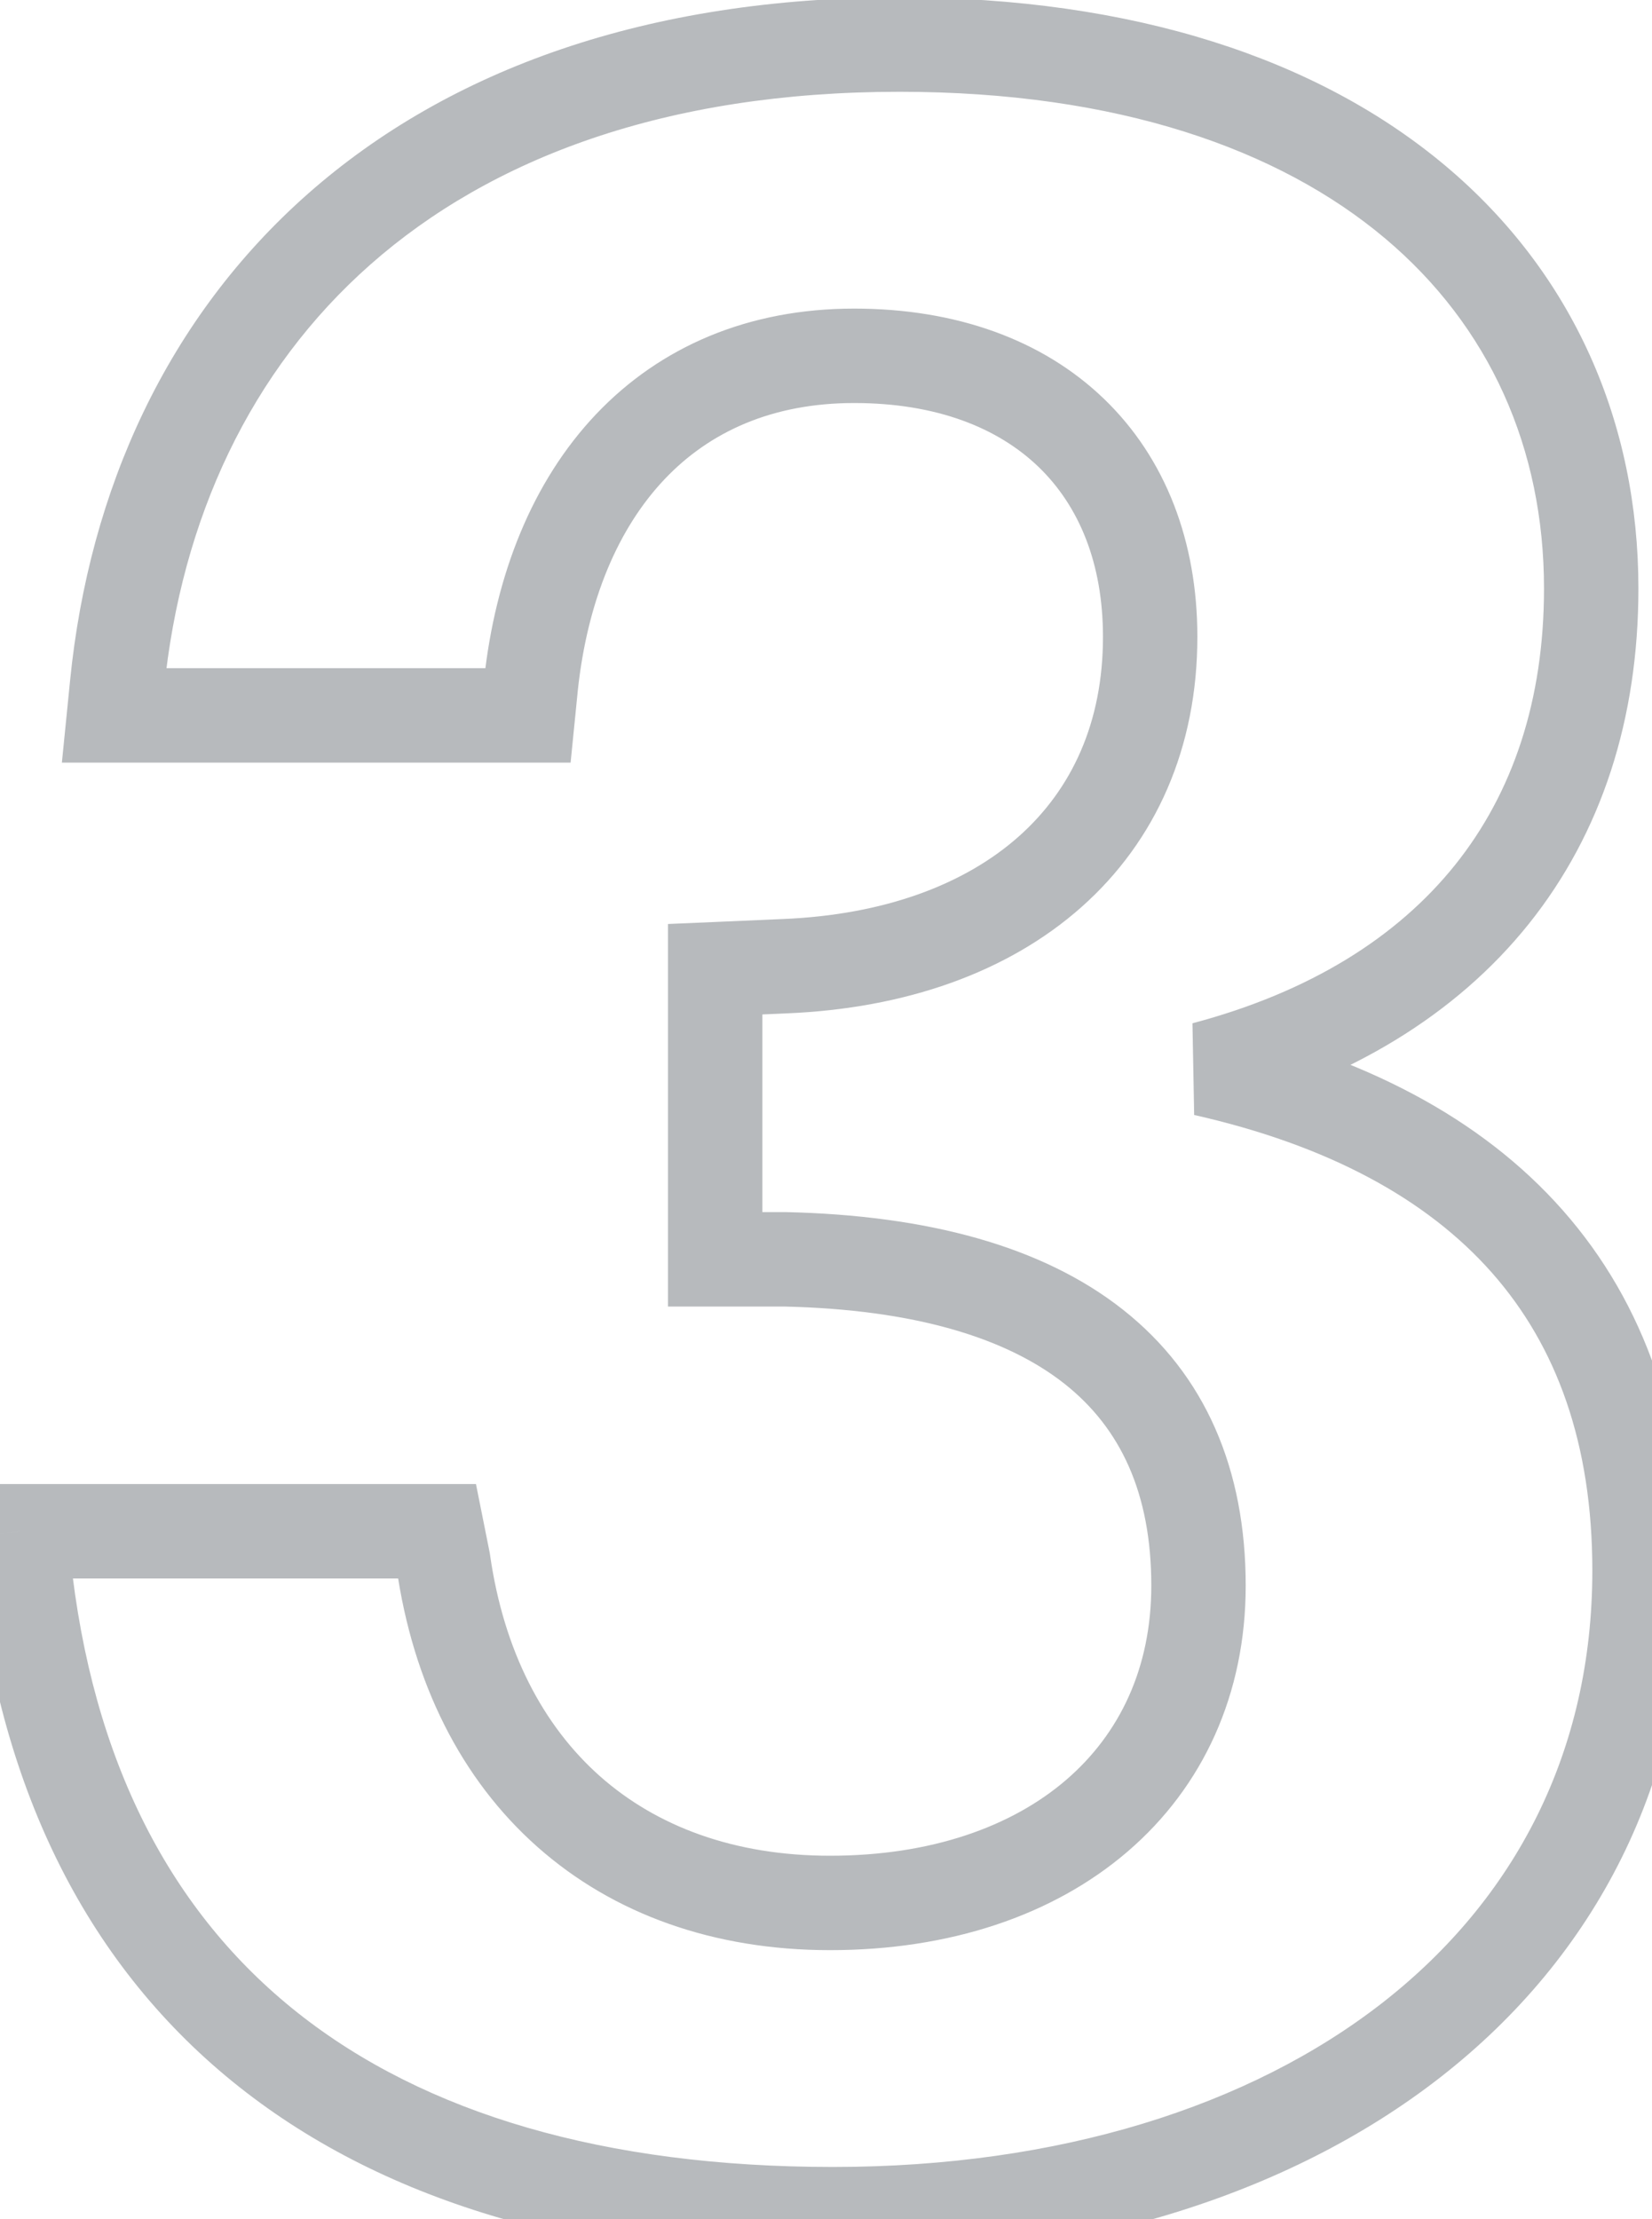 <svg width="35" height="47" viewBox="0 0 35 47" fill="none" xmlns="http://www.w3.org/2000/svg">
<g opacity="0.3">
<mask id="path-1-outside-1_20_10004" maskUnits="userSpaceOnUse" x="-1" y="-1" width="37" height="49" fill="black">
<rect fill="white" x="-1" y="-1" width="37" height="49"/>
<path d="M25.52 22.64C31.472 23.984 34.736 27.504 34.736 33.264C34.736 41.584 27.568 46.896 17.648 46.896C7.664 46.896 1.456 42.224 0.496 33.072L0.432 32.432H9.264L9.392 33.072C10.032 37.552 13.104 40.304 17.584 40.304C22.256 40.304 25.392 37.616 25.392 33.584C25.392 29.168 22.384 26.8 16.624 26.672H15.152V20.528L16.624 20.464C21.296 20.272 24.368 17.648 24.368 13.488C24.368 9.904 22 7.536 18.096 7.536C14.128 7.536 11.696 10.352 11.248 14.512L11.184 15.152H2.416L2.48 14.512C3.248 6.832 8.752 0.944 19.056 0.944C28.656 0.944 33.712 6 33.712 12.464C33.712 17.584 30.832 21.232 25.52 22.64Z"/>
</mask>
<path d="M25.52 22.64L25.264 21.673L25.3 23.615L25.52 22.64ZM0.496 33.072L-0.499 33.172L-0.499 33.176L0.496 33.072ZM0.432 32.432V31.432H-0.673L-0.563 32.532L0.432 32.432ZM9.264 32.432L10.245 32.236L10.084 31.432H9.264V32.432ZM9.392 33.072L10.382 32.931L10.378 32.903L10.373 32.876L9.392 33.072ZM16.624 26.672L16.646 25.672L16.635 25.672H16.624V26.672ZM15.152 26.672H14.152V27.672H15.152V26.672ZM15.152 20.528L15.109 19.529L14.152 19.57V20.528H15.152ZM16.624 20.464L16.583 19.465L16.581 19.465L16.624 20.464ZM11.248 14.512L10.254 14.405L10.253 14.412L11.248 14.512ZM11.184 15.152V16.152H12.089L12.179 15.252L11.184 15.152ZM2.416 15.152L1.421 15.053L1.311 16.152H2.416V15.152ZM2.48 14.512L1.485 14.412H1.485L2.48 14.512ZM25.3 23.615C28.137 24.256 30.228 25.392 31.61 26.958C32.981 28.512 33.736 30.582 33.736 33.264H35.736C35.736 30.186 34.859 27.616 33.11 25.634C31.372 23.664 28.855 22.368 25.74 21.665L25.3 23.615ZM33.736 33.264C33.736 37.107 32.093 40.227 29.297 42.412C26.479 44.612 22.439 45.896 17.648 45.896V47.896C22.777 47.896 27.281 46.523 30.527 43.988C33.795 41.437 35.736 37.741 35.736 33.264H33.736ZM17.648 45.896C12.802 45.896 8.999 44.762 6.309 42.632C3.637 40.517 1.948 37.327 1.491 32.968L-0.499 33.176C0.004 37.969 1.899 41.691 5.067 44.2C8.217 46.694 12.51 47.896 17.648 47.896V45.896ZM1.491 32.972L1.427 32.333L-0.563 32.532L-0.499 33.172L1.491 32.972ZM0.432 33.432H9.264V31.432H0.432V33.432ZM8.283 32.628L8.411 33.268L10.373 32.876L10.245 32.236L8.283 32.628ZM8.402 33.213C8.75 35.65 9.772 37.687 11.385 39.116C12.999 40.547 15.133 41.304 17.584 41.304V39.304C15.555 39.304 13.913 38.684 12.711 37.62C11.508 36.553 10.674 34.974 10.382 32.931L8.402 33.213ZM17.584 41.304C20.107 41.304 22.306 40.577 23.892 39.214C25.491 37.84 26.392 35.878 26.392 33.584H24.392C24.392 35.322 23.725 36.72 22.588 37.698C21.438 38.687 19.733 39.304 17.584 39.304V41.304ZM26.392 33.584C26.392 31.127 25.541 29.117 23.787 27.735C22.076 26.387 19.636 25.739 16.646 25.672L16.602 27.672C19.372 27.733 21.316 28.334 22.549 29.305C23.739 30.243 24.392 31.625 24.392 33.584H26.392ZM16.624 25.672H15.152V27.672H16.624V25.672ZM16.152 26.672V20.528H14.152V26.672H16.152ZM15.195 21.527L16.667 21.463L16.581 19.465L15.109 19.529L15.195 21.527ZM16.665 21.463C19.172 21.36 21.347 20.6 22.912 19.212C24.493 17.809 25.368 15.833 25.368 13.488H23.368C23.368 15.303 22.707 16.719 21.584 17.716C20.445 18.728 18.748 19.376 16.583 19.465L16.665 21.463ZM25.368 13.488C25.368 11.47 24.696 9.706 23.39 8.448C22.087 7.193 20.251 6.536 18.096 6.536V8.536C19.845 8.536 21.145 9.063 22.002 9.888C22.856 10.71 23.368 11.922 23.368 13.488H25.368ZM18.096 6.536C15.856 6.536 13.988 7.34 12.626 8.776C11.28 10.197 10.495 12.165 10.254 14.405L12.242 14.619C12.449 12.699 13.104 11.18 14.078 10.152C15.036 9.14 16.368 8.536 18.096 8.536V6.536ZM10.253 14.412L10.189 15.053L12.179 15.252L12.243 14.611L10.253 14.412ZM11.184 14.152H2.416V16.152H11.184V14.152ZM3.411 15.252L3.475 14.611L1.485 14.412L1.421 15.053L3.411 15.252ZM3.475 14.611C3.838 10.985 5.309 7.84 7.853 5.598C10.396 3.357 14.098 1.944 19.056 1.944V-0.056C13.71 -0.056 9.508 1.475 6.531 4.098C3.555 6.72 1.89 10.359 1.485 14.412L3.475 14.611ZM19.056 1.944C23.687 1.944 27.102 3.163 29.34 5.045C31.565 6.916 32.712 9.509 32.712 12.464H34.712C34.712 8.955 33.331 5.788 30.628 3.515C27.938 1.253 24.025 -0.056 19.056 -0.056V1.944ZM32.712 12.464C32.712 14.83 32.05 16.793 30.828 18.319C29.602 19.849 27.755 21.013 25.264 21.673L25.776 23.607C28.597 22.859 30.846 21.495 32.389 19.569C33.934 17.639 34.712 15.218 34.712 12.464H32.712Z" fill="#0D1821" mask="url(#path-1-outside-1_20_10004)"/>
</g>
</svg>
